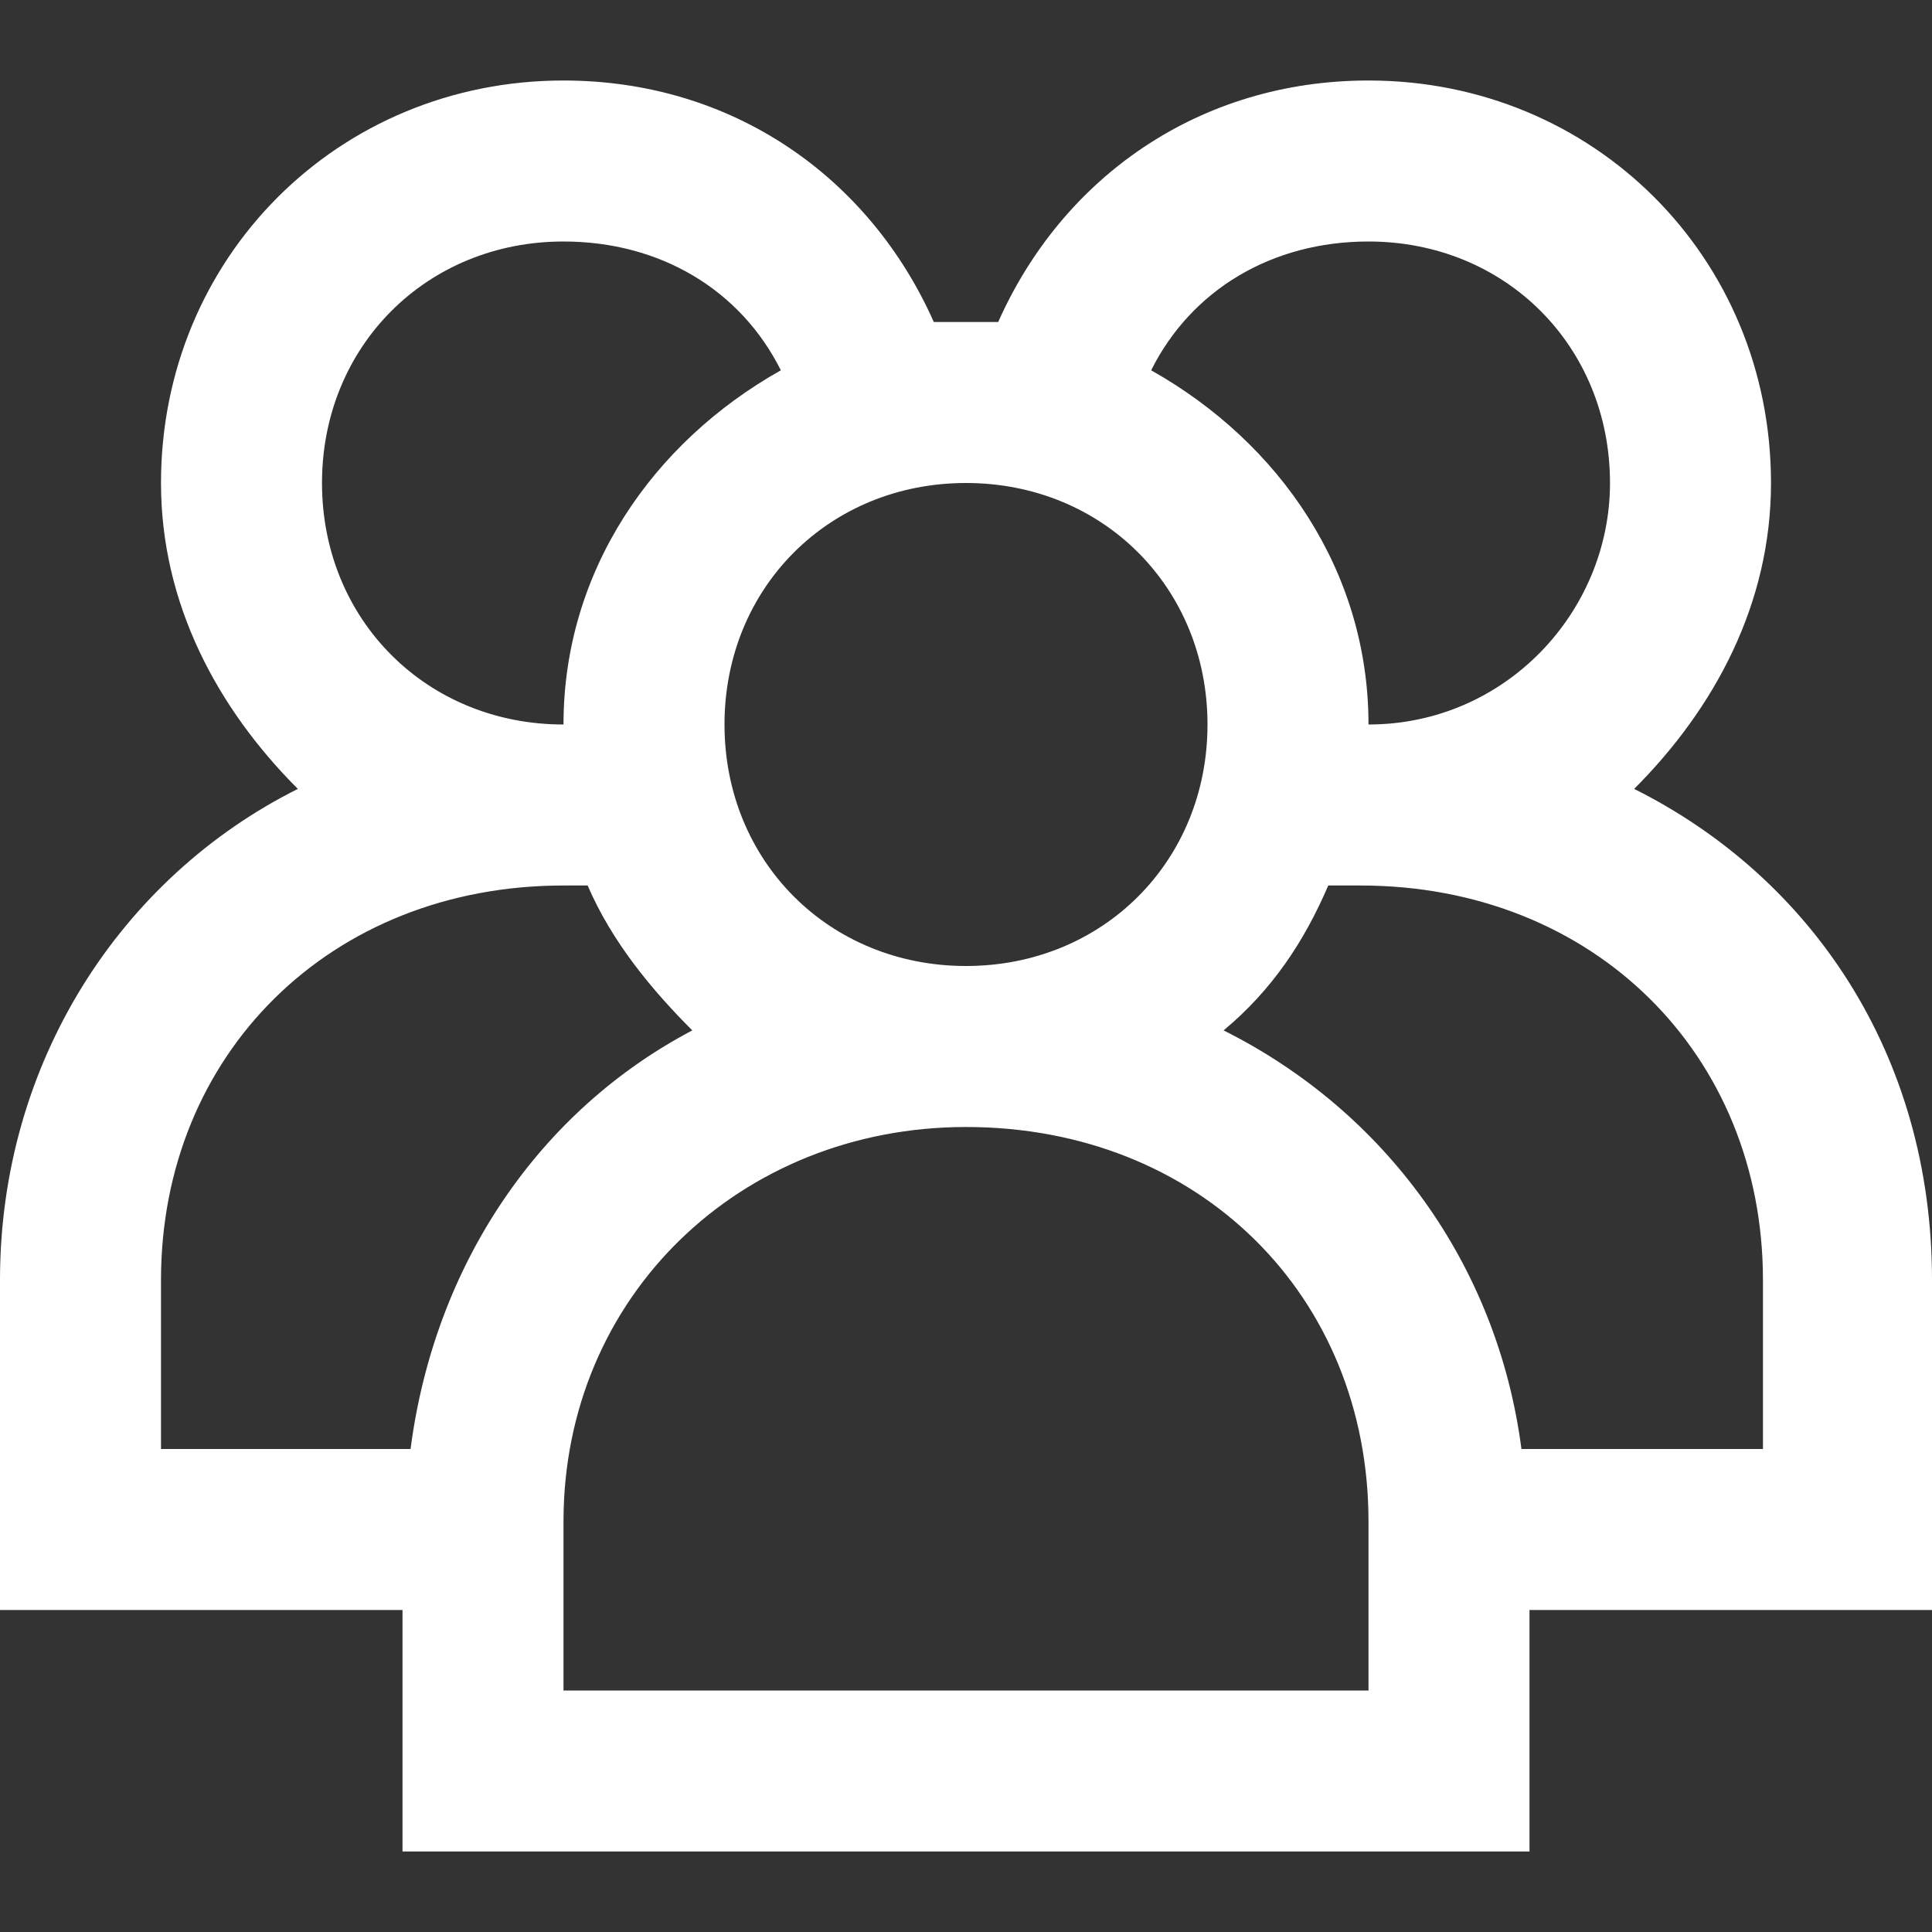<svg width="30" height="30" viewBox="0 0 30 30" fill="none" xmlns="http://www.w3.org/2000/svg">
<rect x="0" y="0" width="30" height="30" fill="#333333" stroke="none"/>
<path d="M30 19.875C30 16.375 28.125 13.625 25.375 12.25C26.625 11 27.5 9.375 27.5 7.5C27.5 4 24.75 1.25 21.25 1.25C18.625 1.25 16.5 2.75 15.5 5C15.375 5 15.125 5 15 5C14.875 5 14.625 5 14.5 5C13.5 2.75 11.375 1.25 8.75 1.25C5.25 1.25 2.5 4 2.5 7.5C2.5 9.375 3.375 11 4.625 12.25C1.875 13.625 0 16.5 0 19.875V25H6.25V28.75H23.75V25H30V19.875ZM21.25 3.75C23.375 3.75 25 5.375 25 7.5C25 9.5 23.375 11.25 21.25 11.25C21.25 8.875 19.875 6.875 17.875 5.75C18.5 4.5 19.75 3.75 21.25 3.75ZM18.75 11.25C18.75 13.375 17.125 15 15 15C12.875 15 11.25 13.375 11.25 11.25C11.25 9.125 12.875 7.5 15 7.5C17.125 7.5 18.75 9.125 18.75 11.25ZM8.75 3.75C10.25 3.75 11.5 4.5 12.125 5.75C10.125 6.875 8.75 8.875 8.75 11.25C6.625 11.25 5 9.625 5 7.5C5 5.375 6.625 3.75 8.75 3.75ZM6.375 22.5H2.5V19.875C2.5 16.375 5.125 13.75 8.75 13.75C8.875 13.75 9 13.75 9.125 13.75C9.5 14.625 10.125 15.375 10.75 16C8.375 17.25 6.75 19.625 6.375 22.5ZM21.25 26.25H8.75V23.625C8.75 20.125 11.5 17.5 15 17.5C18.625 17.5 21.25 20.125 21.25 23.625V26.25ZM27.5 22.5H23.625C23.25 19.625 21.5 17.25 19 16C19.75 15.375 20.25 14.625 20.625 13.75C20.75 13.75 20.875 13.75 21.125 13.75C24.75 13.75 27.375 16.375 27.375 19.875V22.5H27.5Z" fill="white"/>
</svg>
